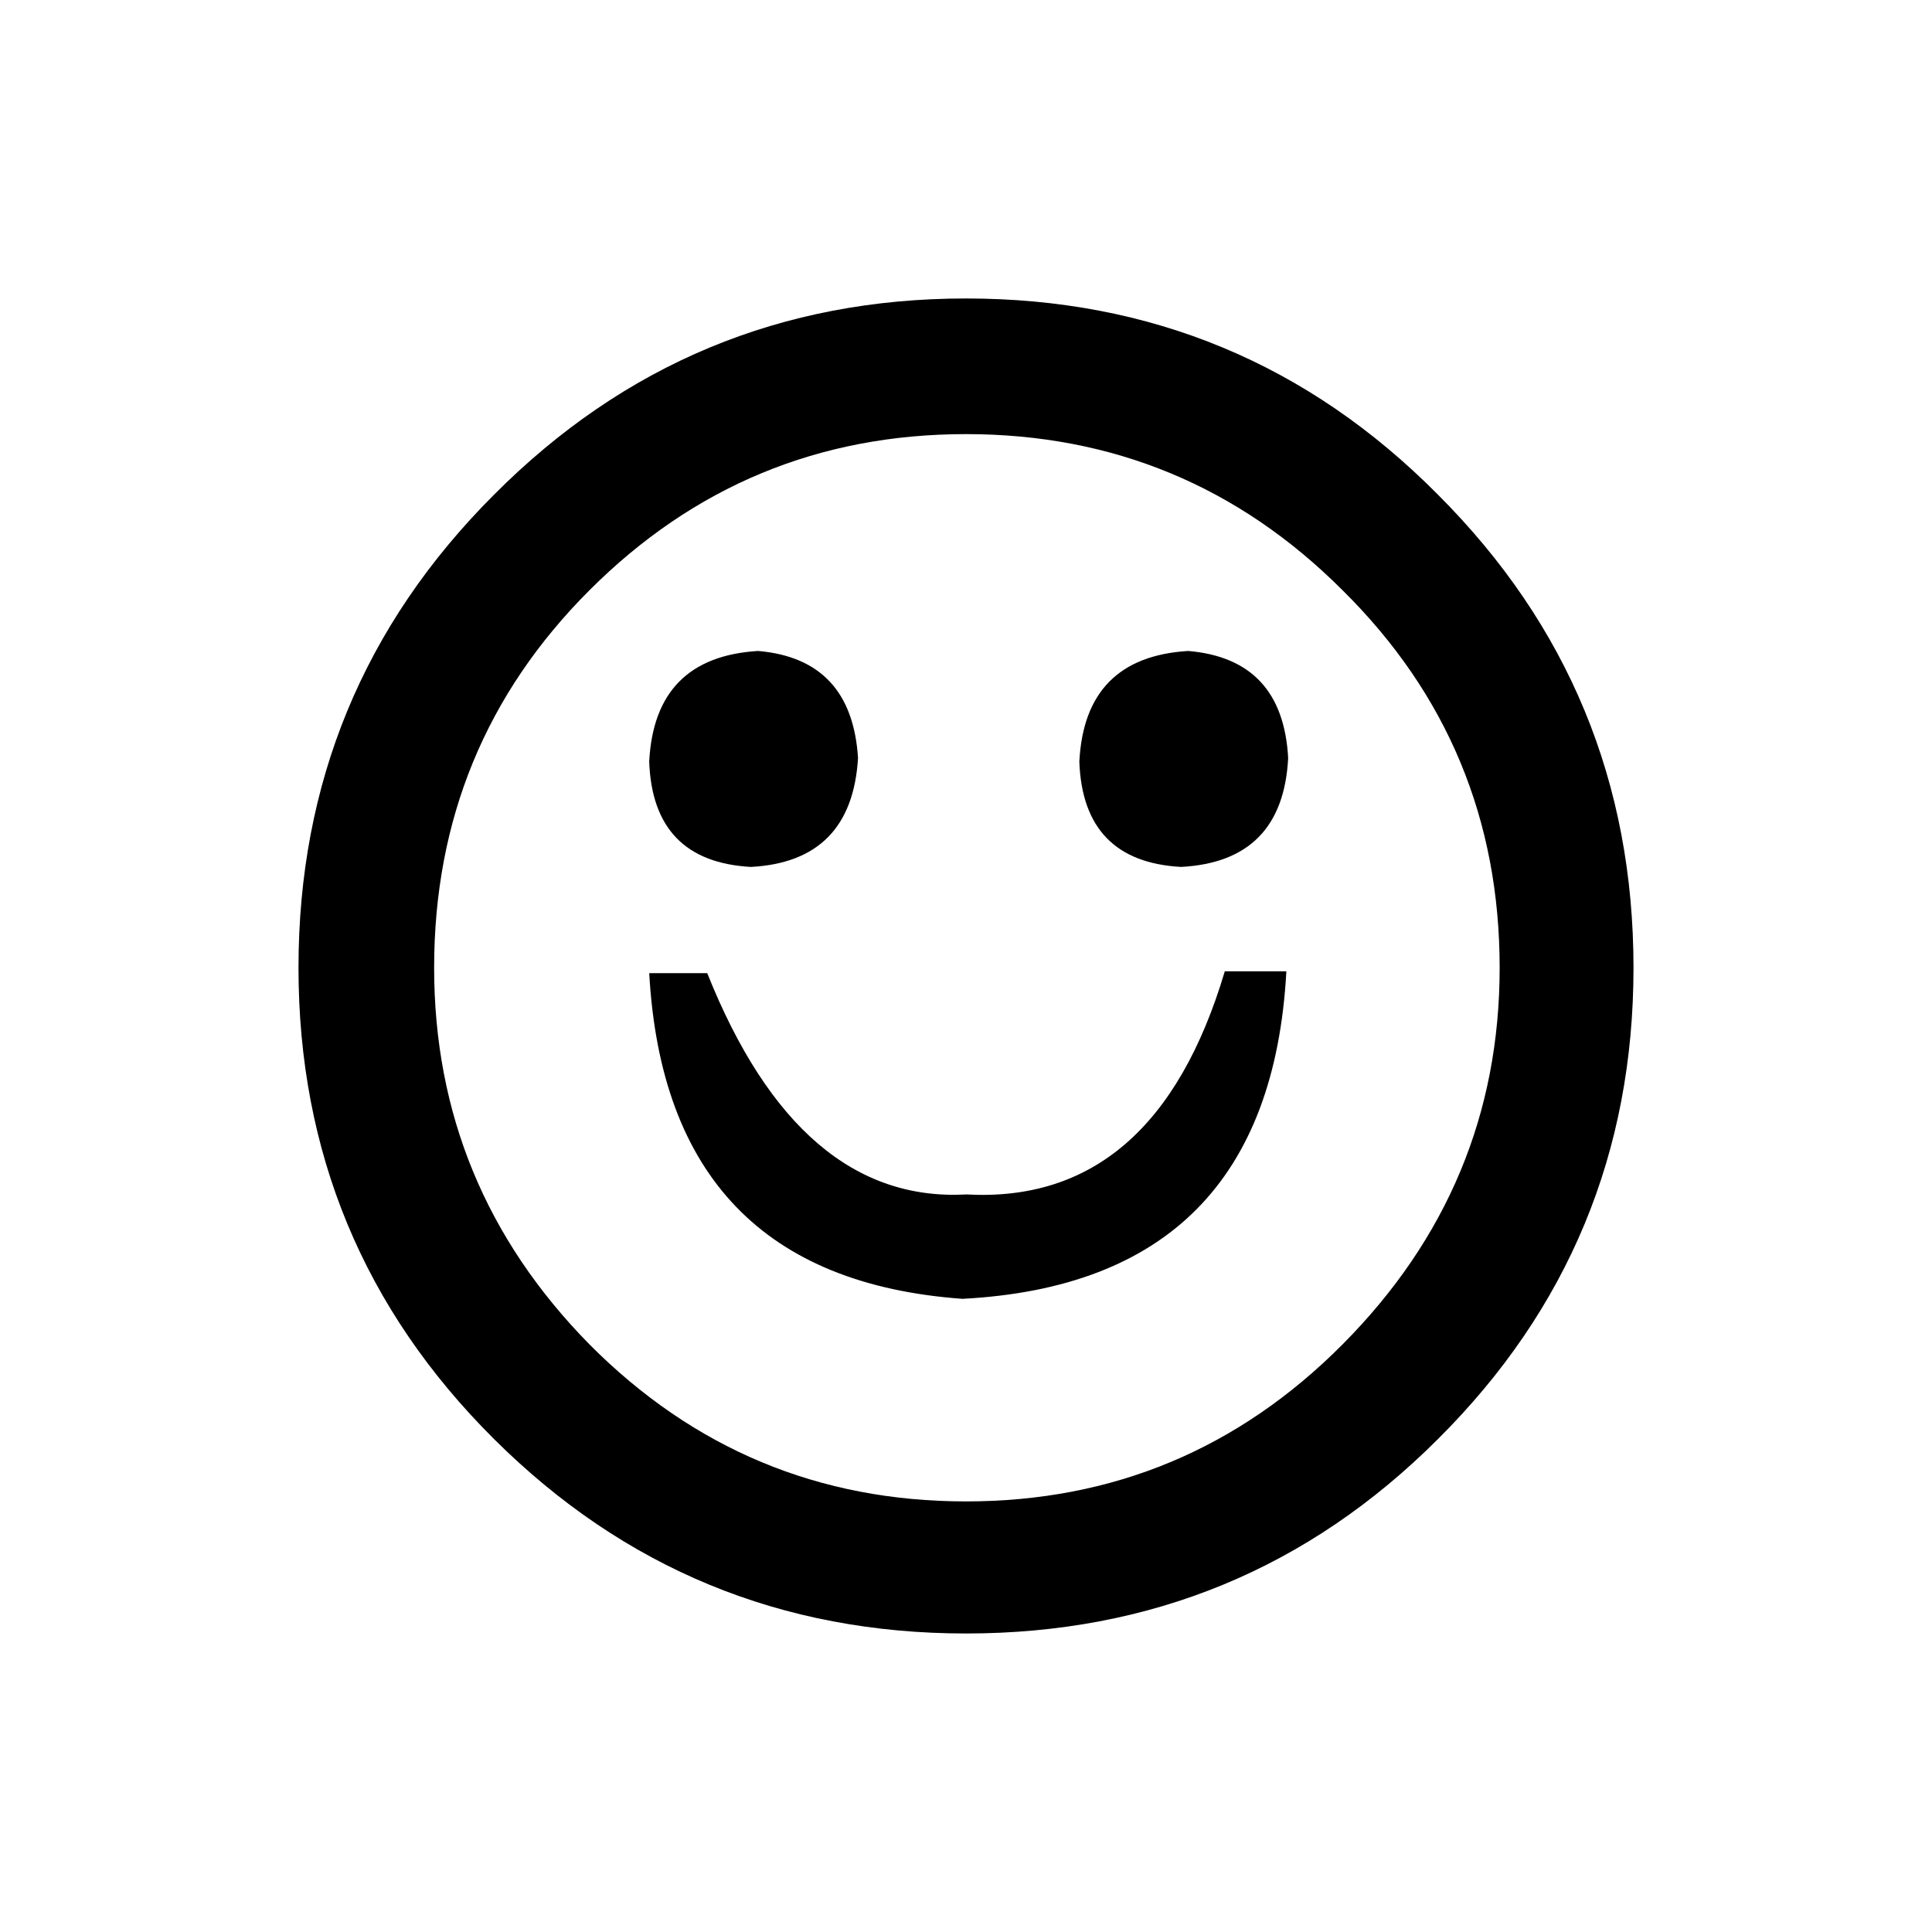 <svg xmlns="http://www.w3.org/2000/svg" height="1e3" width="1e3" version="1.1" viewBox="0 0 264.583 264.583">
 <g transform="translate(0 -32.417)">
  <g aria-label="☺" fill="#000000">
   <path d="m40.878 164.95q0-38.008 26.764-64.772 26.764-26.886 64.649-26.886 38.008 0 64.649 26.886 26.764 26.764 26.764 64.772 0 37.885-26.764 64.527-26.642 26.642-64.649 26.642-37.885 0-64.649-26.642t-26.764-64.527zm18.576 0q0 29.942 21.265 51.573 21.387 21.509 51.573 21.509t51.573-21.509q21.509-21.631 21.509-51.573 0-30.43-21.509-51.695-21.387-21.387-51.573-21.387t-51.573 21.387q-21.265 21.265-21.265 51.695zm72.838 31.041q25.909 1.466 35.441-30.553h8.432q-2.322 42.652-44.362 44.851-40.571-2.93-42.893-44.6h7.944q12.588 31.53 35.441 30.308zm29.453-44.851q-13.443-0.733-13.932-14.421 0.733-14.299 14.91-15.154 12.954 1.1 13.688 14.665-0.733 14.176-14.665 14.91zm-58.906 0q-13.443-0.733-13.932-14.421 0.733-14.299 14.91-15.154 12.832 1.1 13.688 14.665-0.855 14.176-14.665 14.91z" stroke-width="1.391px" fill="#000000"/>
  </g>
 </g>
</svg>
